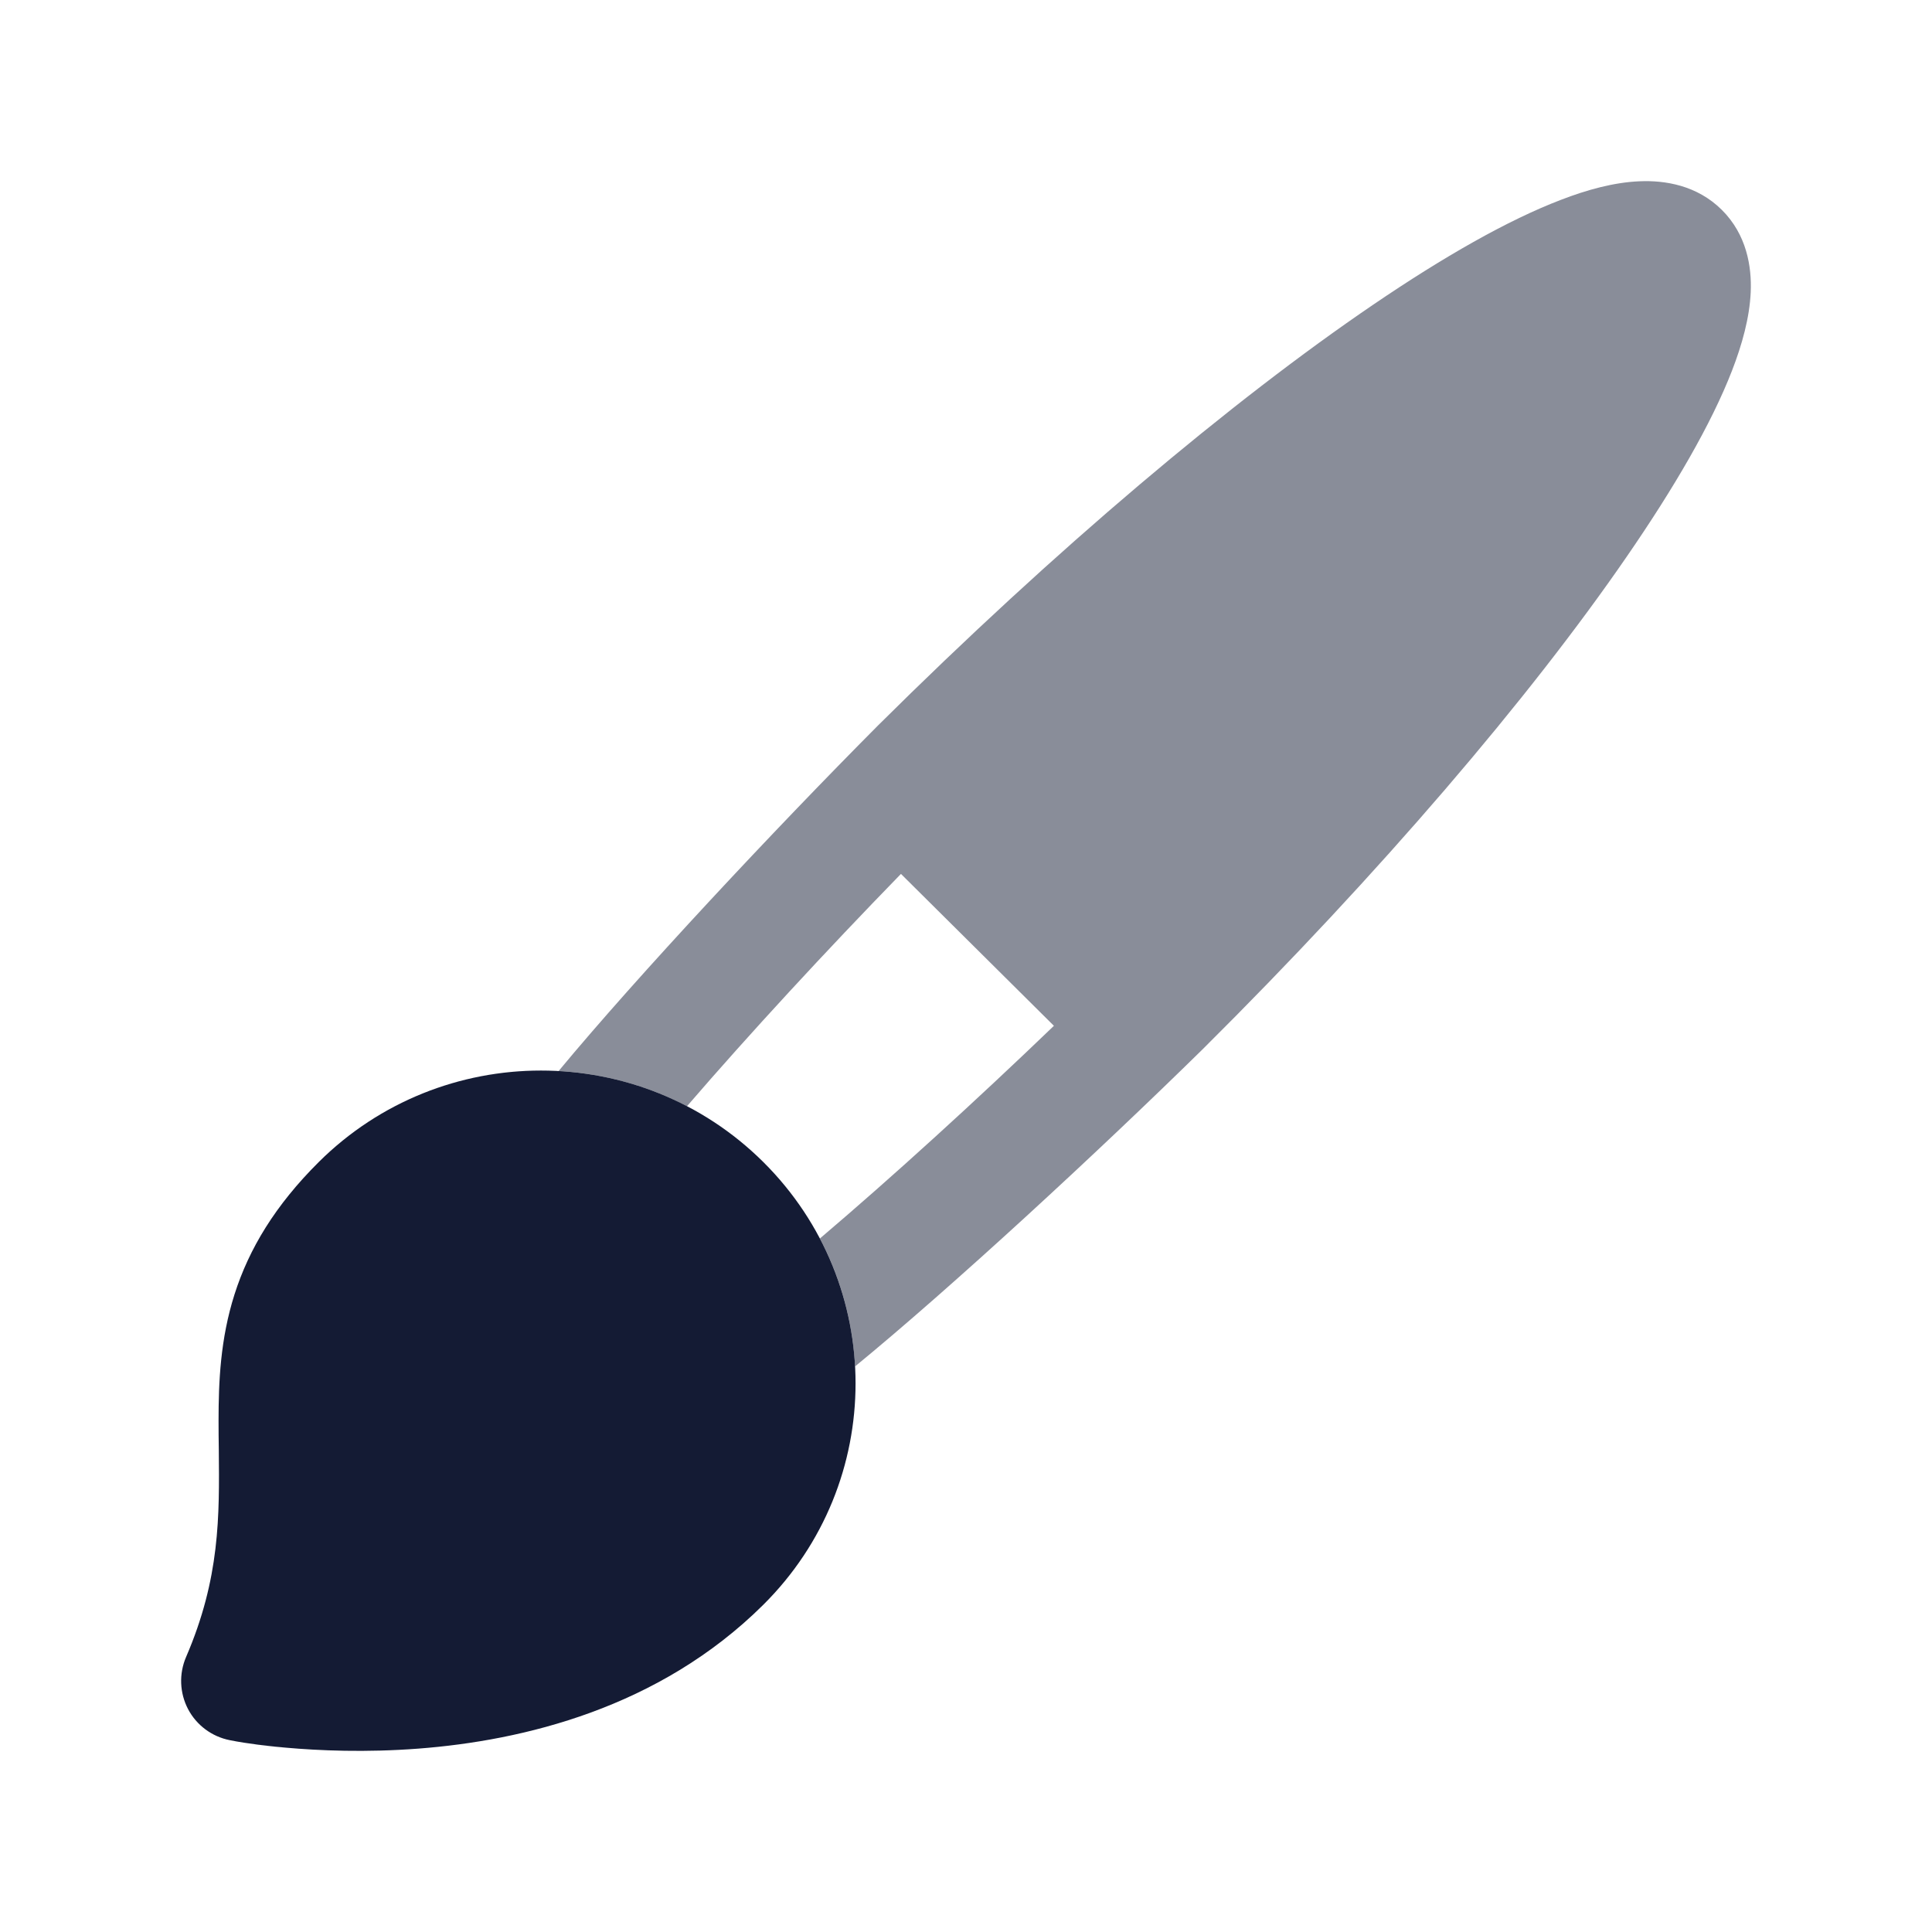 <svg width="24" height="24" viewBox="0 0 24 24" fill="none" xmlns="http://www.w3.org/2000/svg">
<path d="M2.854 21.617C2.632 21.573 2.441 21.431 2.336 21.231C2.231 21.03 2.222 20.793 2.311 20.585C2.734 19.604 2.726 18.837 2.718 18.009C2.716 17.89 2.715 17.77 2.715 17.647C2.715 17.167 2.737 16.633 2.913 16.08C3.093 15.514 3.418 14.974 3.96 14.435C5.485 12.92 7.956 12.92 9.482 14.435C11.01 15.954 11.01 18.417 9.482 19.935C8.186 21.222 6.492 21.623 5.197 21.722C4.541 21.772 3.963 21.747 3.549 21.71C3.341 21.691 3.076 21.662 2.854 21.617Z" fill="#141B34"/>
<g opacity="0.5">
<path d="M6.939 13.305C7.931 12.109 9.619 10.307 10.905 9.014C13.12 6.814 15.307 4.975 17.061 3.783C17.933 3.19 18.73 2.735 19.389 2.483C19.715 2.357 20.05 2.265 20.366 2.252C20.68 2.238 21.08 2.3 21.389 2.607C21.699 2.915 21.762 3.315 21.748 3.63C21.734 3.946 21.641 4.281 21.515 4.606C21.261 5.261 20.802 6.053 20.205 6.919C19.005 8.663 17.154 10.835 14.939 13.035C13.638 14.313 11.826 15.987 10.622 16.974C10.593 16.426 10.447 15.883 10.185 15.385C11.088 14.618 12.128 13.67 13.092 12.743L11.192 10.856C10.261 11.812 9.307 12.845 8.534 13.742C7.061 12.973 5.199 13.205 3.96 14.435C4.778 13.623 5.868 13.246 6.939 13.305Z" fill="#141B34"/>
<path d="M3.136 21.664C3.258 21.681 3.401 21.699 3.541 21.709C3.418 21.698 3.277 21.683 3.136 21.664Z" fill="#141B34"/>
</g>
</svg>
